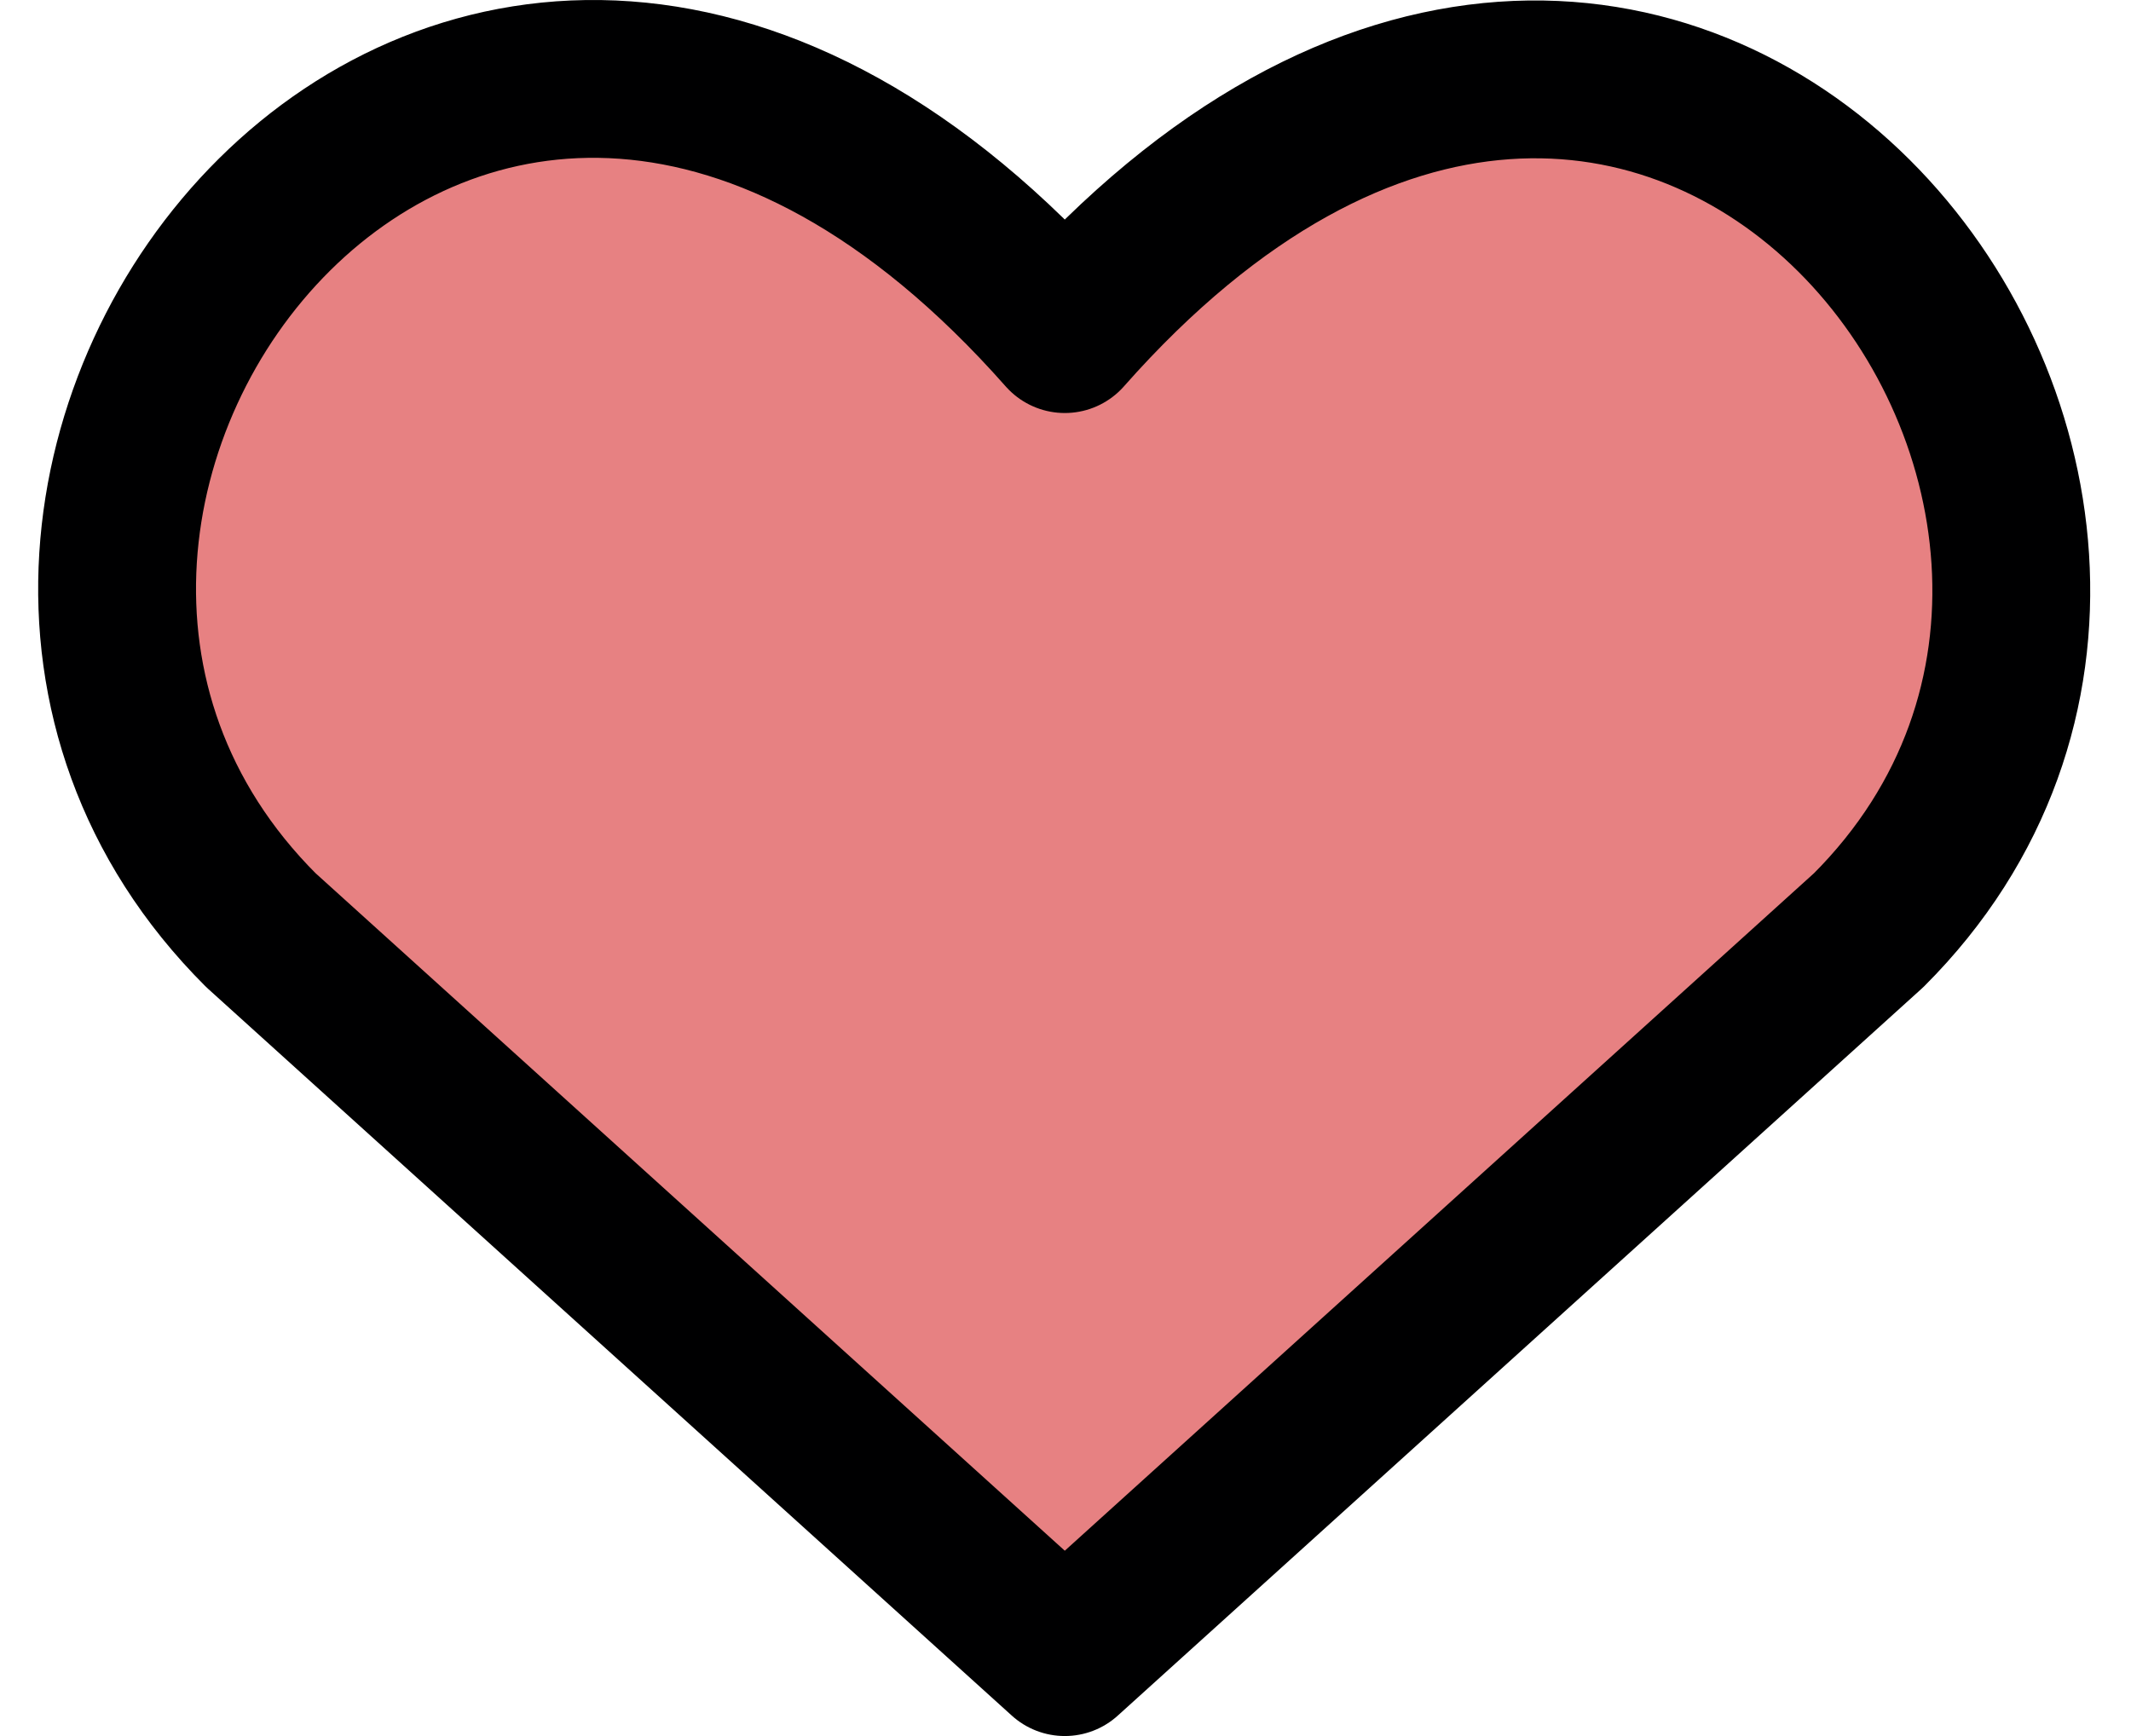 <svg width="27" height="22" viewBox="0 0 27 22" fill="none" xmlns="http://www.w3.org/2000/svg">
<path d="M13.491 21L3.306 11.788C-2.229 6.26 5.908 -4.352 13.491 4.234C21.074 -4.352 29.174 6.297 23.676 11.788L13.491 21Z" fill="#E78182" stroke="#000001" stroke-width="2" stroke-linecap="round" stroke-linejoin="round"/>
</svg>
